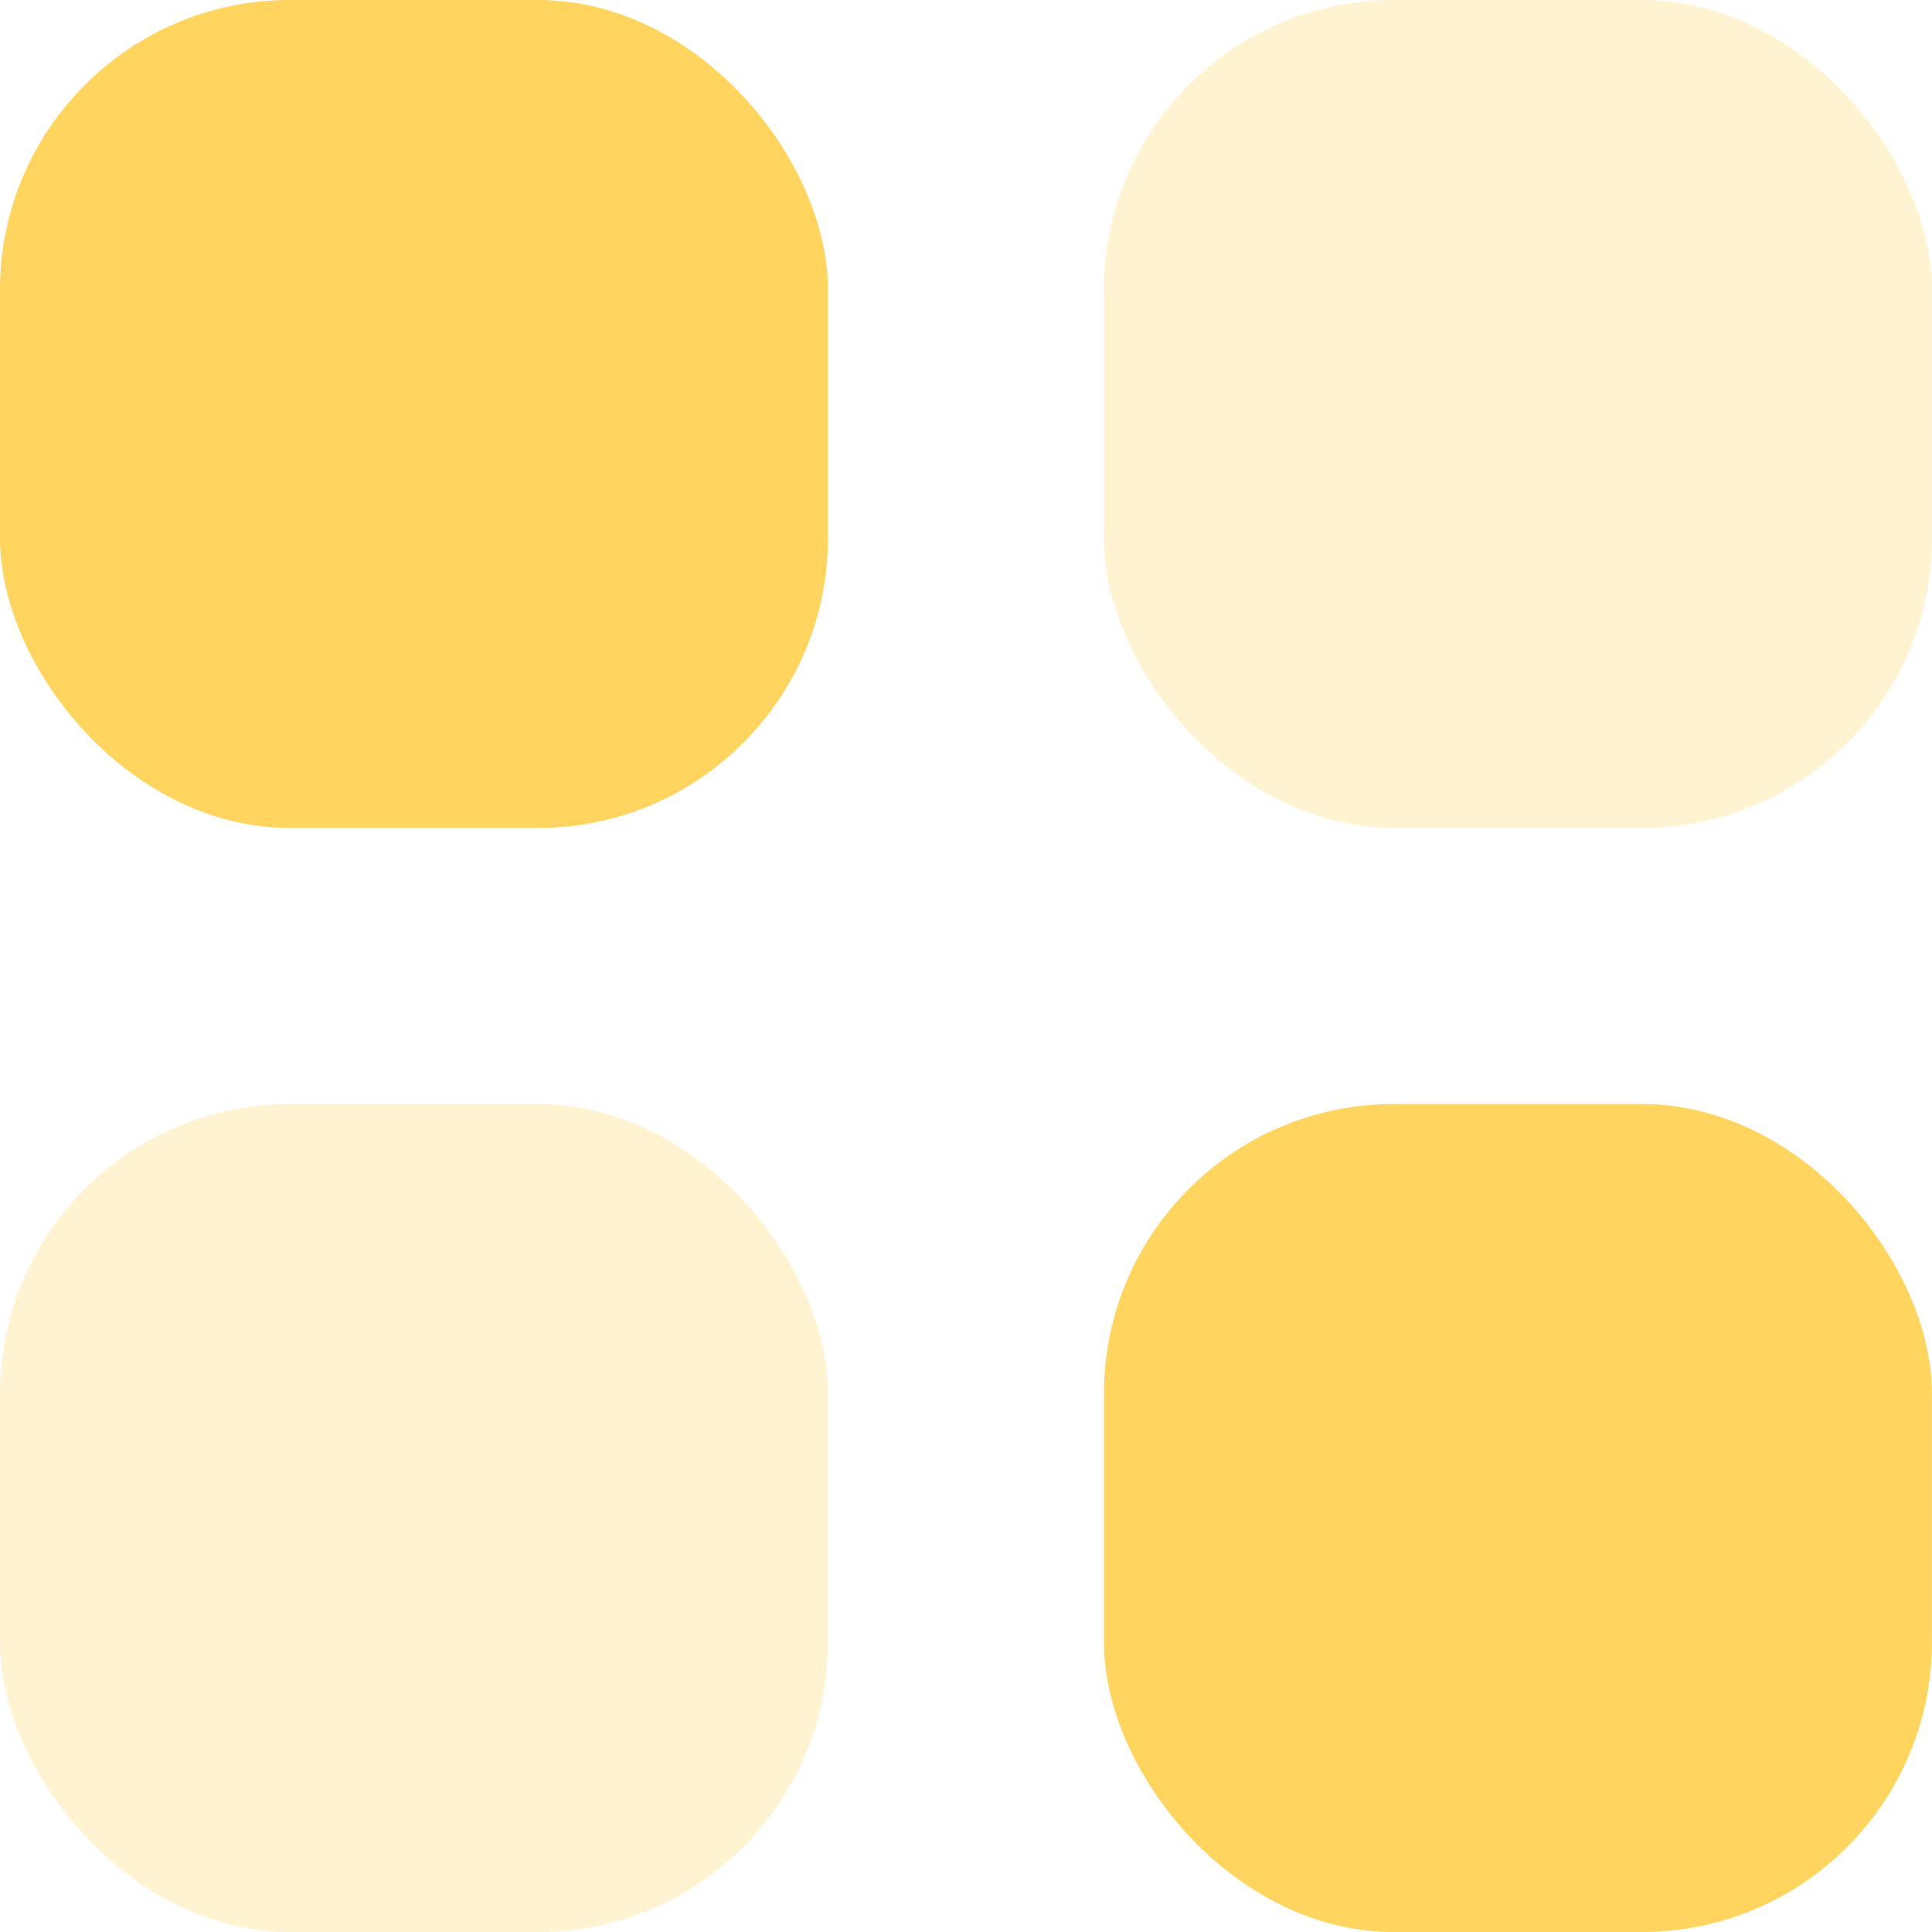<svg width="20" height="20" viewBox="0 0 20 20" fill="none" xmlns="http://www.w3.org/2000/svg">
<rect width="8.571" height="8.571" rx="3" fill="#FFD45F"/>
<rect opacity="0.28" x="11.428" width="8.571" height="8.571" rx="3" fill="#FFD45F"/>
<rect x="11.428" y="11.429" width="8.571" height="8.571" rx="3" fill="#FFD45F"/>
<rect opacity="0.28" y="11.429" width="8.571" height="8.571" rx="3" fill="#FFD45F"/>
</svg>
